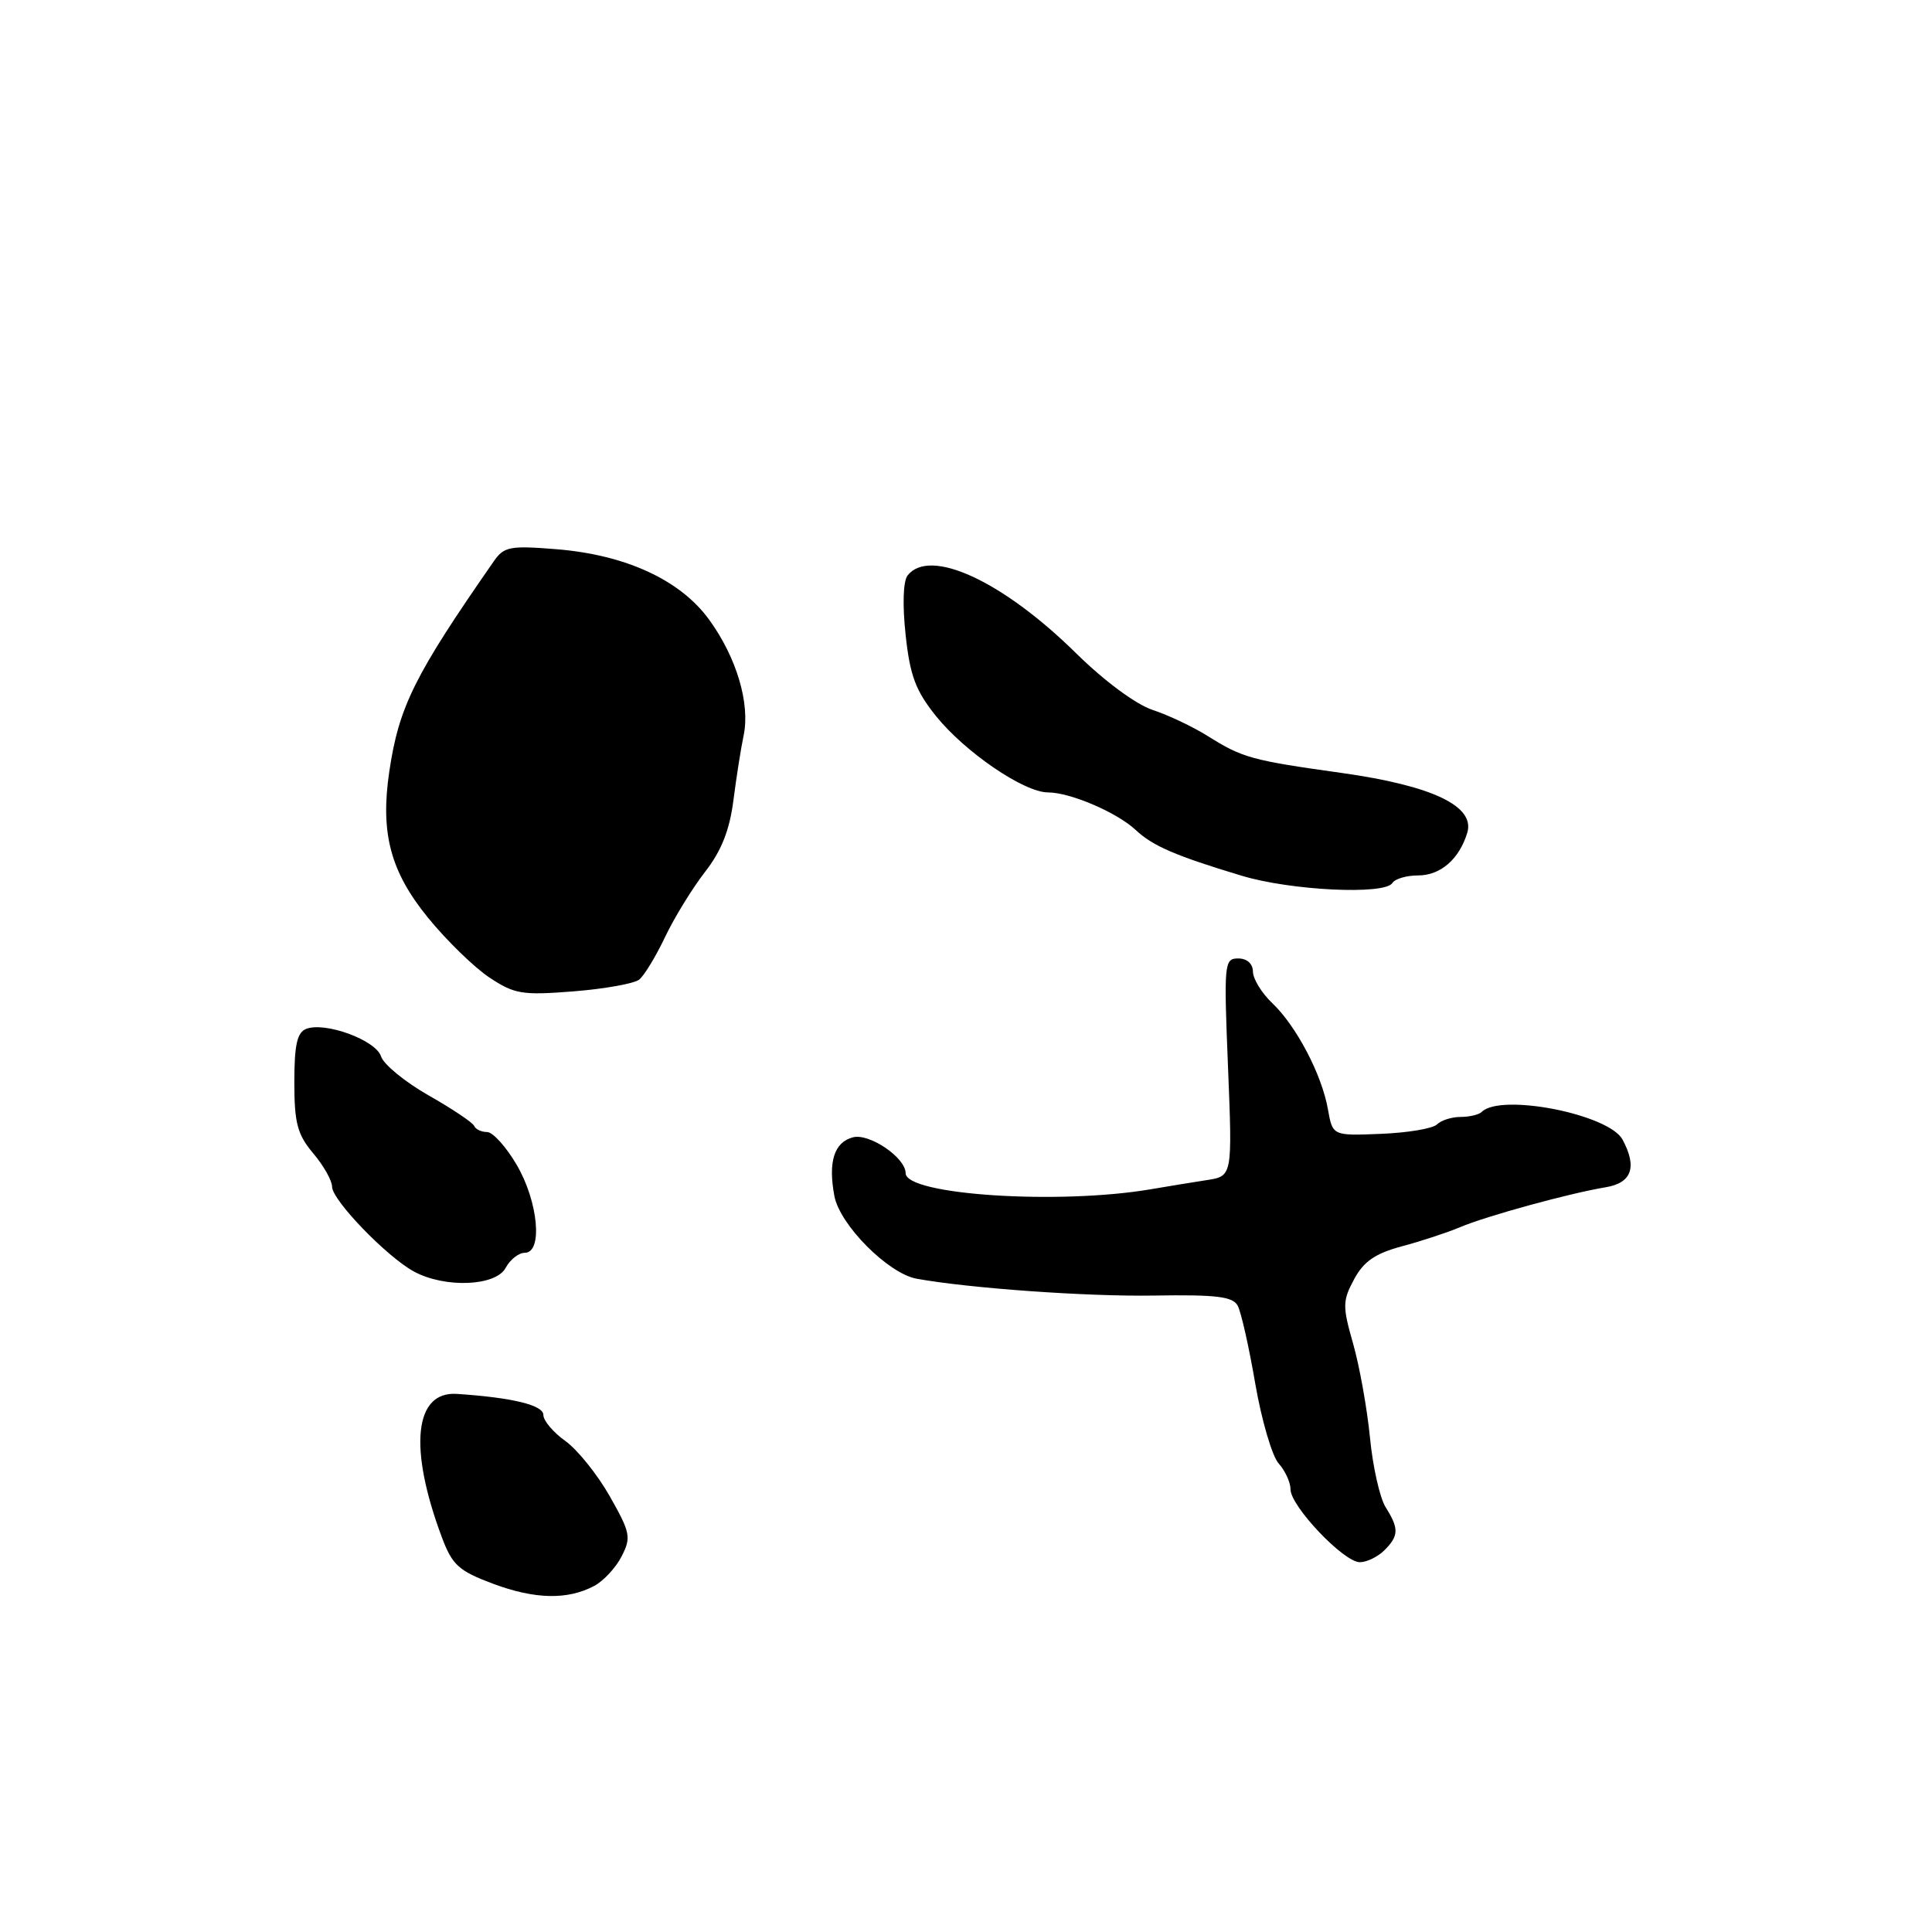 <?xml version="1.0" encoding="UTF-8" standalone="no"?>
<!DOCTYPE svg PUBLIC "-//W3C//DTD SVG 1.1//EN" "http://www.w3.org/Graphics/SVG/1.1/DTD/svg11.dtd" >
<svg xmlns="http://www.w3.org/2000/svg" xmlns:xlink="http://www.w3.org/1999/xlink" version="1.1" viewBox="0 0 256 256">
 <g >
 <path fill="currentColor"
d=" M 78.76 210.13 C 79.98 209.47 81.61 207.72 82.37 206.22 C 83.66 203.72 83.53 203.08 80.79 198.25 C 79.15 195.36 76.50 192.07 74.90 190.93 C 73.31 189.79 72.00 188.25 72.00 187.49 C 72.00 186.19 67.93 185.19 60.54 184.70 C 54.90 184.32 54.11 191.84 58.55 203.70 C 59.93 207.38 60.78 208.15 65.32 209.85 C 70.89 211.93 75.22 212.02 78.76 210.13 Z  M 183.43 205.43 C 185.36 203.50 185.39 202.55 183.60 199.71 C 182.84 198.50 181.90 194.35 181.53 190.50 C 181.15 186.65 180.15 181.05 179.30 178.06 C 177.87 173.07 177.89 172.37 179.43 169.50 C 180.70 167.14 182.23 166.09 185.76 165.14 C 188.32 164.46 191.78 163.32 193.46 162.61 C 196.93 161.14 207.92 158.12 212.75 157.32 C 216.22 156.75 216.96 154.66 215.00 151.01 C 213.20 147.64 198.85 144.82 196.33 147.34 C 195.96 147.70 194.71 148.00 193.53 148.00 C 192.36 148.00 190.95 148.45 190.41 148.99 C 189.86 149.54 186.52 150.10 182.99 150.24 C 176.58 150.50 176.58 150.50 175.96 147.00 C 175.16 142.41 171.77 135.94 168.58 132.92 C 167.18 131.59 166.03 129.71 166.02 128.75 C 166.01 127.69 165.23 127.00 164.07 127.00 C 162.21 127.00 162.16 127.63 162.72 141.43 C 163.30 155.85 163.30 155.85 159.90 156.37 C 158.03 156.66 154.70 157.20 152.50 157.58 C 140.30 159.66 120.00 158.34 120.00 155.45 C 120.00 153.40 115.20 150.13 113.02 150.70 C 110.53 151.35 109.71 153.95 110.56 158.48 C 111.28 162.31 117.70 168.76 121.47 169.44 C 128.53 170.71 144.02 171.81 152.85 171.67 C 161.17 171.53 163.36 171.80 164.00 173.01 C 164.45 173.83 165.50 178.49 166.33 183.35 C 167.17 188.21 168.57 192.97 169.43 193.92 C 170.29 194.88 171.00 196.42 171.00 197.34 C 171.00 199.58 178.05 207.00 180.18 207.00 C 181.10 207.00 182.56 206.29 183.43 205.43 Z  M 67.00 168.00 C 67.59 166.90 68.73 166.00 69.54 166.00 C 71.95 166.00 71.33 159.23 68.46 154.34 C 67.06 151.95 65.30 150.00 64.54 150.00 C 63.79 150.00 63.02 149.64 62.83 149.19 C 62.65 148.75 59.94 146.93 56.80 145.15 C 53.67 143.37 50.83 141.04 50.49 139.98 C 49.81 137.83 43.10 135.36 40.58 136.33 C 39.37 136.80 39.00 138.44 39.00 143.39 C 39.00 148.82 39.40 150.32 41.50 152.82 C 42.88 154.45 44.00 156.44 44.00 157.24 C 44.00 159.02 51.23 166.51 54.84 168.48 C 58.95 170.71 65.69 170.44 67.00 168.00 Z  M 84.70 129.80 C 85.36 129.27 86.90 126.74 88.12 124.17 C 89.34 121.60 91.72 117.73 93.40 115.56 C 95.58 112.77 96.67 110.02 97.18 106.06 C 97.57 103.00 98.18 99.12 98.54 97.43 C 99.41 93.22 97.60 87.12 93.98 82.13 C 90.16 76.85 82.91 73.51 73.69 72.77 C 67.58 72.28 66.78 72.43 65.44 74.36 C 54.91 89.50 52.86 93.61 51.58 102.25 C 50.38 110.38 51.73 115.49 56.71 121.60 C 59.17 124.62 62.83 128.18 64.84 129.52 C 68.17 131.73 69.18 131.90 76.00 131.36 C 80.12 131.03 84.04 130.33 84.70 129.80 Z  M 184.50 117.00 C 184.84 116.45 186.37 116.00 187.90 116.00 C 190.88 116.00 193.35 113.85 194.42 110.35 C 195.49 106.82 189.80 104.11 177.78 102.42 C 165.77 100.74 164.64 100.42 160.00 97.51 C 158.07 96.30 154.80 94.75 152.73 94.07 C 150.52 93.34 146.34 90.25 142.61 86.58 C 132.87 76.98 123.20 72.51 120.26 76.25 C 119.67 77.00 119.57 80.15 120.00 84.13 C 120.58 89.54 121.33 91.53 124.03 94.89 C 127.88 99.67 135.69 105.00 138.87 105.00 C 141.81 105.00 148.00 107.65 150.49 109.98 C 152.74 112.09 155.74 113.39 164.50 116.03 C 171.02 118.01 183.51 118.61 184.50 117.00 Z "/>
</g>
</svg>